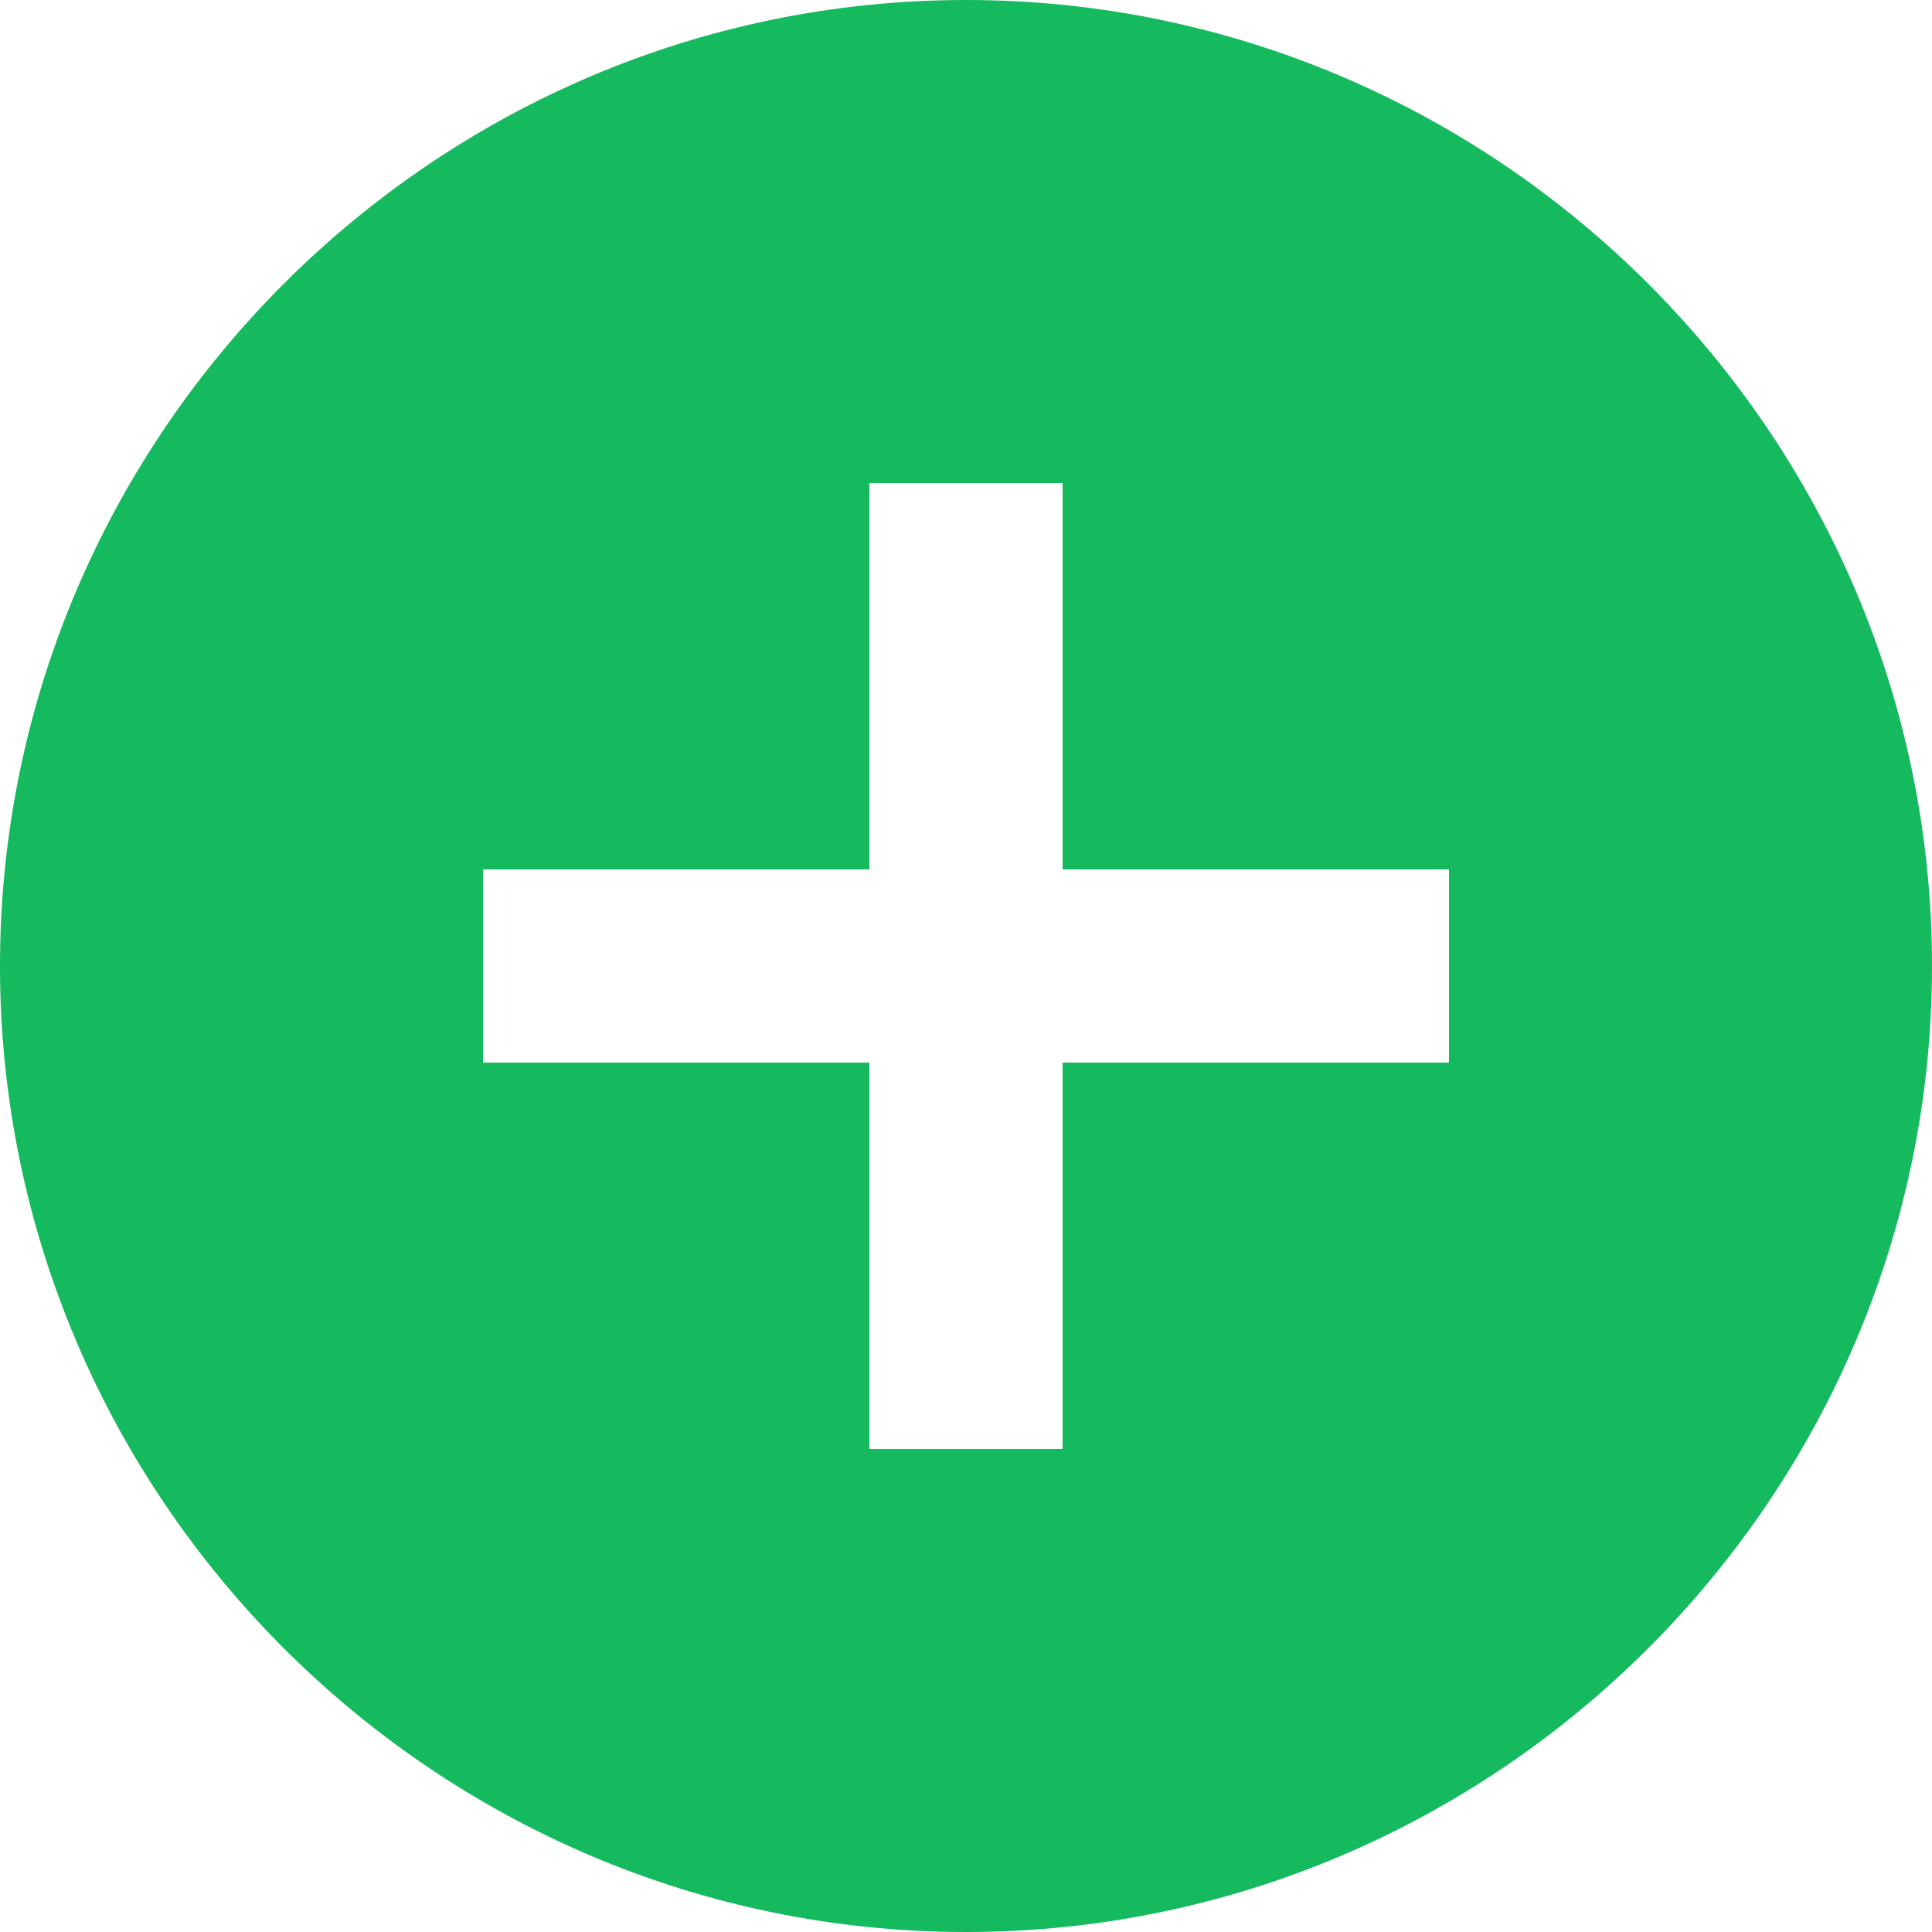 <?xml version="1.0" encoding="UTF-8" standalone="no"?>
<svg width="14px" height="14px" viewBox="0 0 14 14" version="1.1" xmlns="http://www.w3.org/2000/svg" xmlns:xlink="http://www.w3.org/1999/xlink" xmlns:sketch="http://www.bohemiancoding.com/sketch/ns">
    <!-- Generator: Sketch 3.3.2 (12043) - http://www.bohemiancoding.com/sketch -->
    <title>Add money</title>
    <desc>Created with Sketch.</desc>
    <defs></defs>
    <g id="Acounts" stroke="none" stroke-width="1" fill="none" fill-rule="evenodd" sketch:type="MSPage">
        <g id="Desktop---User-cabinet---Profile-(Max-width:-1366px)" sketch:type="MSArtboardGroup" transform="translate(-176, -510)" fill="#15B95E">
            <g id="Add-money" sketch:type="MSLayerGroup" transform="translate(176, 510)">
                <path d="M7,0 C3.15,0 0,3.15 0,7 C0,10.85 3.15,14 7,14 C10.85,14 14,10.85 14,7 C14,3.15 10.85,0 7,0 L7,0 Z M10.5,7.7 L7.7,7.7 L7.7,10.5 L6.3,10.5 L6.3,7.7 L3.5,7.7 L3.5,6.3 L6.3,6.3 L6.3,3.5 L7.7,3.5 L7.7,6.3 L10.5,6.3 L10.5,7.7 L10.5,7.7 Z" id="Shape-Copy-4" sketch:type="MSShapeGroup"></path>
            </g>
        </g>
    </g>
</svg>